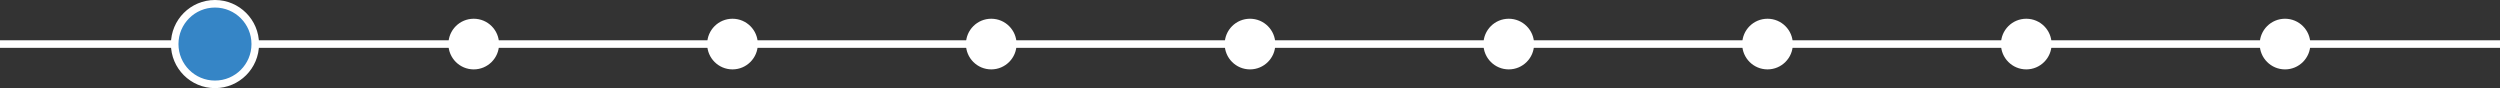 <svg xmlns="http://www.w3.org/2000/svg" viewBox="0 0 992.92 35">
    <rect x="0" y="0" width="992.92" height="35" fill="#333333" stroke="none"/>
    <defs>
        <style>
            .cls-1{fill:none;}
            .cls-1,.cls-2{stroke:#fff;stroke-miterlimit:10;stroke-width:3px;}
            .cls-2{fill:#3585c6;}
            .cls-3{fill:#fff;}
        </style>
    </defs>
    <g id="Layer_2" data-name="Layer 2">
        <g id="journey_nav" data-name="journey nav">
            <line class="cls-1" y1="17.5" x2="992.92" y2="17.5"/>
            <circle class="cls-2" cx="85.38" cy="17.5" r="16"/>
            <circle class="cls-3" cx="188.15" cy="17.5" r="10.06"/>
            <circle class="cls-3" cx="290.92" cy="17.5" r="10.06"/>
            <circle class="cls-3" cx="393.69" cy="17.5" r="10.06"/>
            <circle class="cls-3" cx="496.46" cy="17.5" r="10.06"/>
            <circle class="cls-3" cx="599.23" cy="17.5" r="10.06"/>
            <circle class="cls-3" cx="702" cy="17.5" r="10.06"/>
            <circle class="cls-3" cx="804.77" cy="17.5" r="10.06"/>
            <circle class="cls-3" cx="907.54" cy="17.5" r="10.06"/>
        </g>
    </g>
</svg>